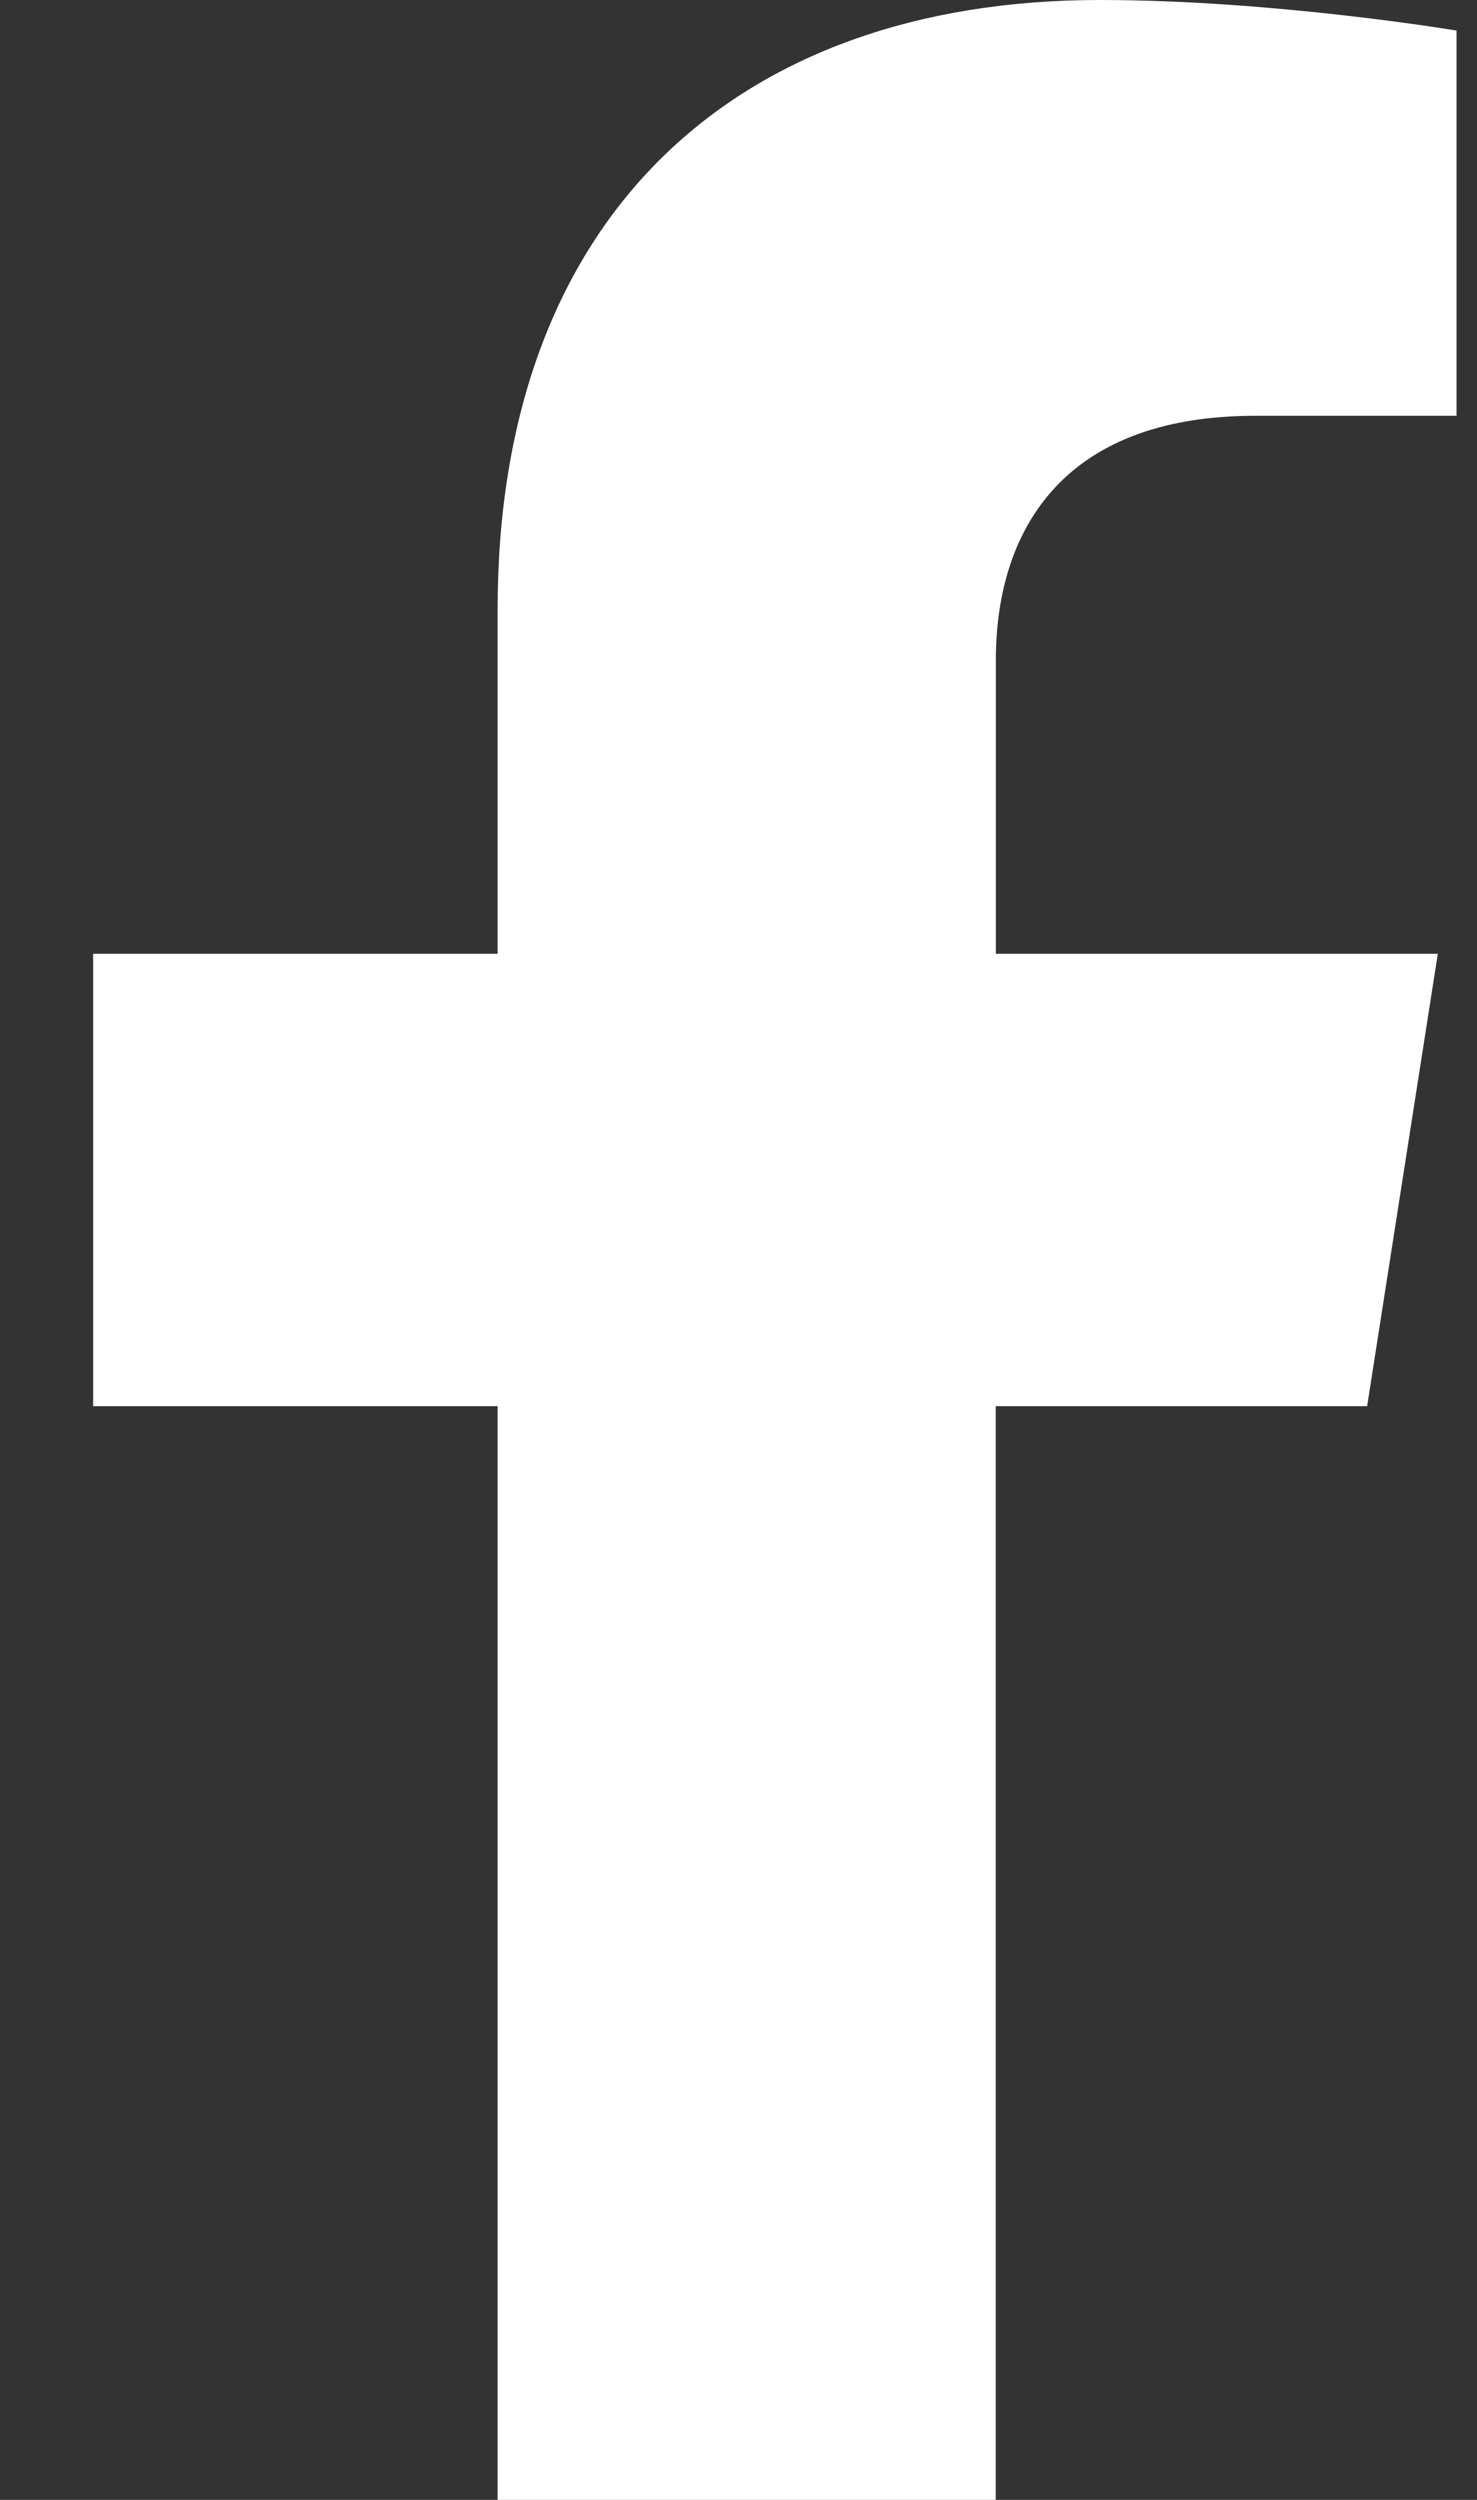 <svg xmlns="http://www.w3.org/2000/svg" width="13" height="22" viewBox="0 0 13 22">
    <rect x="0" y="0" width="13" height="22" fill="#333333" stroke="none"/>
    <path fill="#FFF" d="M12.033 12.375l.622-3.981h-3.89V5.81c0-1.09.543-2.151 2.285-2.151h1.77V.269S11.213 0 9.68 0c-3.205 0-5.3 1.907-5.3 5.36v3.034H.82v3.981h3.56V22h4.384v-9.625h3.269z"/>
</svg>
